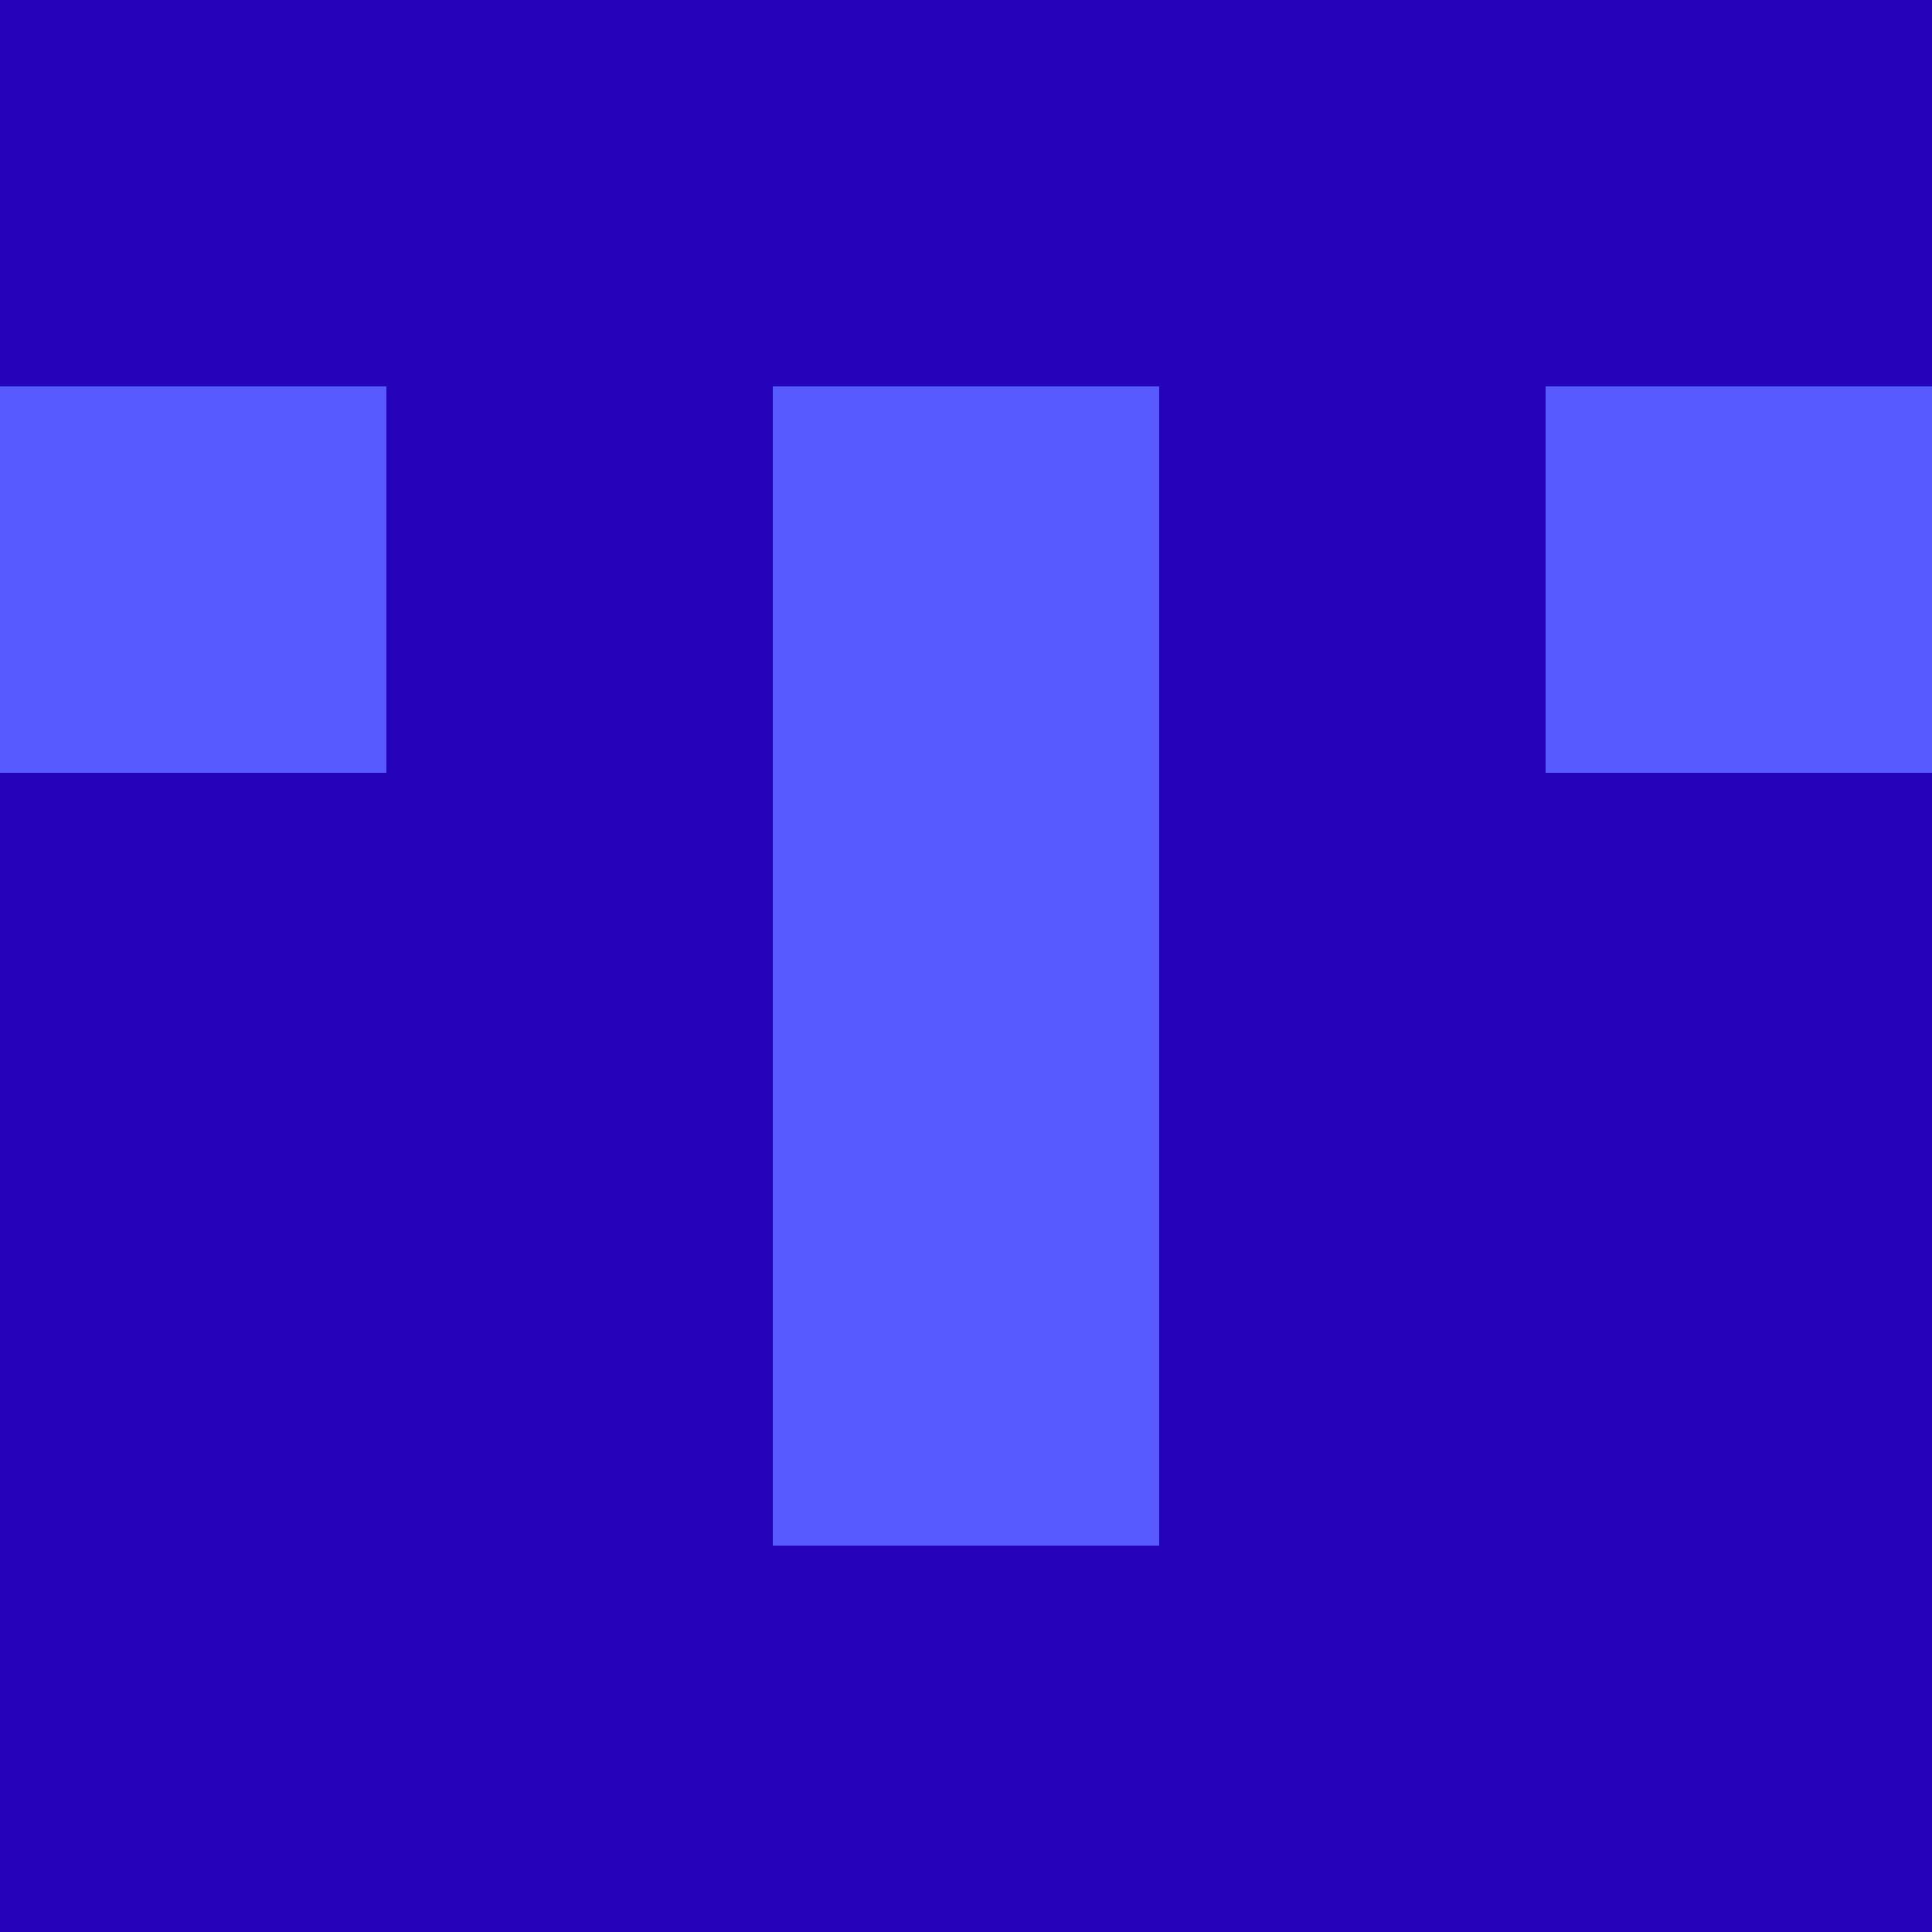 <?xml version="1.0" encoding="utf-8"?>
<!DOCTYPE svg PUBLIC "-//W3C//DTD SVG 20010904//EN"
        "http://www.w3.org/TR/2001/REC-SVG-20010904/DTD/svg10.dtd">

<svg width="400" height="400" viewBox="0 0 5 5"
    xmlns="http://www.w3.org/2000/svg"
    xmlns:xlink="http://www.w3.org/1999/xlink">
            <rect x="0" y="0" width="1" height="1" fill="#2403BB" />
        <rect x="0" y="1" width="1" height="1" fill="#575AFD" />
        <rect x="0" y="2" width="1" height="1" fill="#2403BB" />
        <rect x="0" y="3" width="1" height="1" fill="#2403BB" />
        <rect x="0" y="4" width="1" height="1" fill="#2403BB" />
                <rect x="1" y="0" width="1" height="1" fill="#2403BB" />
        <rect x="1" y="1" width="1" height="1" fill="#2403BB" />
        <rect x="1" y="2" width="1" height="1" fill="#2403BB" />
        <rect x="1" y="3" width="1" height="1" fill="#2403BB" />
        <rect x="1" y="4" width="1" height="1" fill="#2403BB" />
                <rect x="2" y="0" width="1" height="1" fill="#2403BB" />
        <rect x="2" y="1" width="1" height="1" fill="#575AFD" />
        <rect x="2" y="2" width="1" height="1" fill="#575AFD" />
        <rect x="2" y="3" width="1" height="1" fill="#575AFD" />
        <rect x="2" y="4" width="1" height="1" fill="#2403BB" />
                <rect x="3" y="0" width="1" height="1" fill="#2403BB" />
        <rect x="3" y="1" width="1" height="1" fill="#2403BB" />
        <rect x="3" y="2" width="1" height="1" fill="#2403BB" />
        <rect x="3" y="3" width="1" height="1" fill="#2403BB" />
        <rect x="3" y="4" width="1" height="1" fill="#2403BB" />
                <rect x="4" y="0" width="1" height="1" fill="#2403BB" />
        <rect x="4" y="1" width="1" height="1" fill="#575AFD" />
        <rect x="4" y="2" width="1" height="1" fill="#2403BB" />
        <rect x="4" y="3" width="1" height="1" fill="#2403BB" />
        <rect x="4" y="4" width="1" height="1" fill="#2403BB" />
        
</svg>


